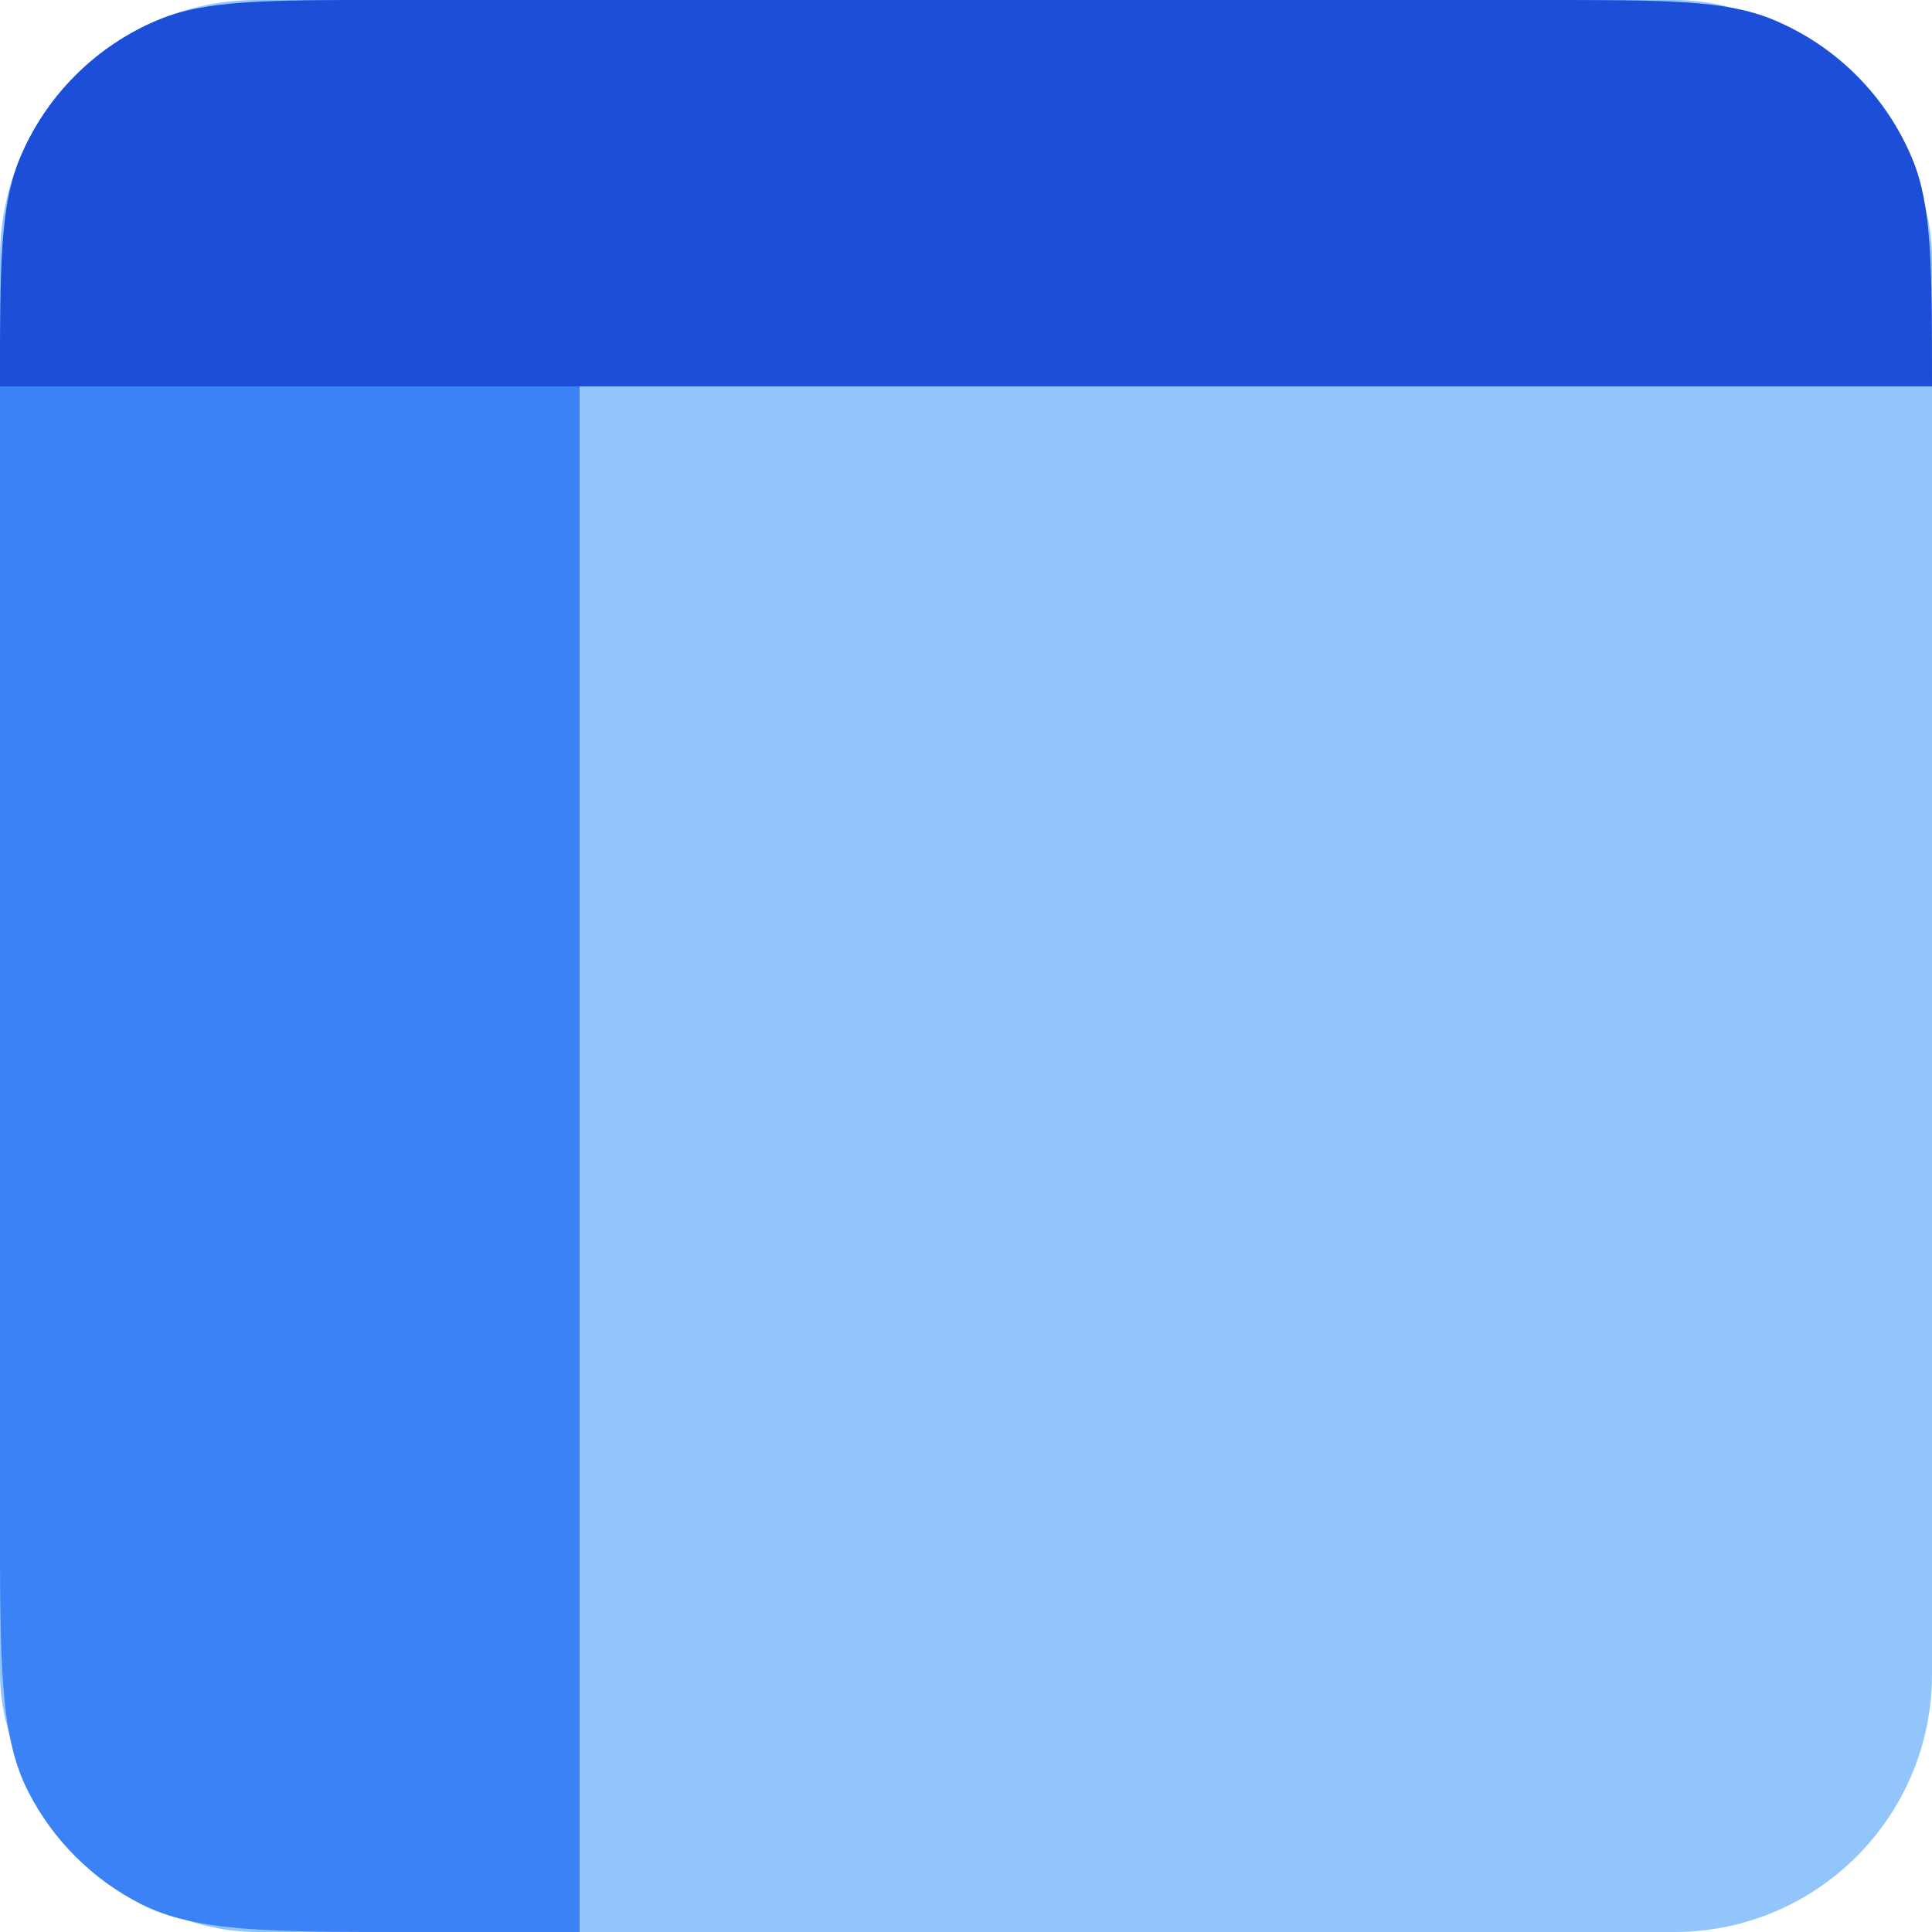 <svg width="300" height="300" viewBox="0 0 300 300" fill="none" xmlns="http://www.w3.org/2000/svg">
<rect width="300" height="300" rx="40" fill="#93C5FD"/>
<path d="M0 64C0 41.598 0 30.397 4.36 21.84C8.195 14.314 14.314 8.195 21.84 4.36C30.397 0 41.598 0 64 0H90V300H64C41.598 300 30.397 300 21.84 295.64C14.314 291.805 8.195 285.686 4.36 278.16C0 269.603 0 258.402 0 236V64Z" fill="#3B82F6"/>
<path d="M0 60C0 41.362 0 32.044 3.045 24.693C7.105 14.892 14.892 7.105 24.693 3.045C32.044 0 41.362 0 60 0H240C258.638 0 267.956 0 275.307 3.045C285.108 7.105 292.895 14.892 296.955 24.693C300 32.044 300 41.362 300 60V60H0V60Z" fill="#1D4ED8"/>
</svg>
